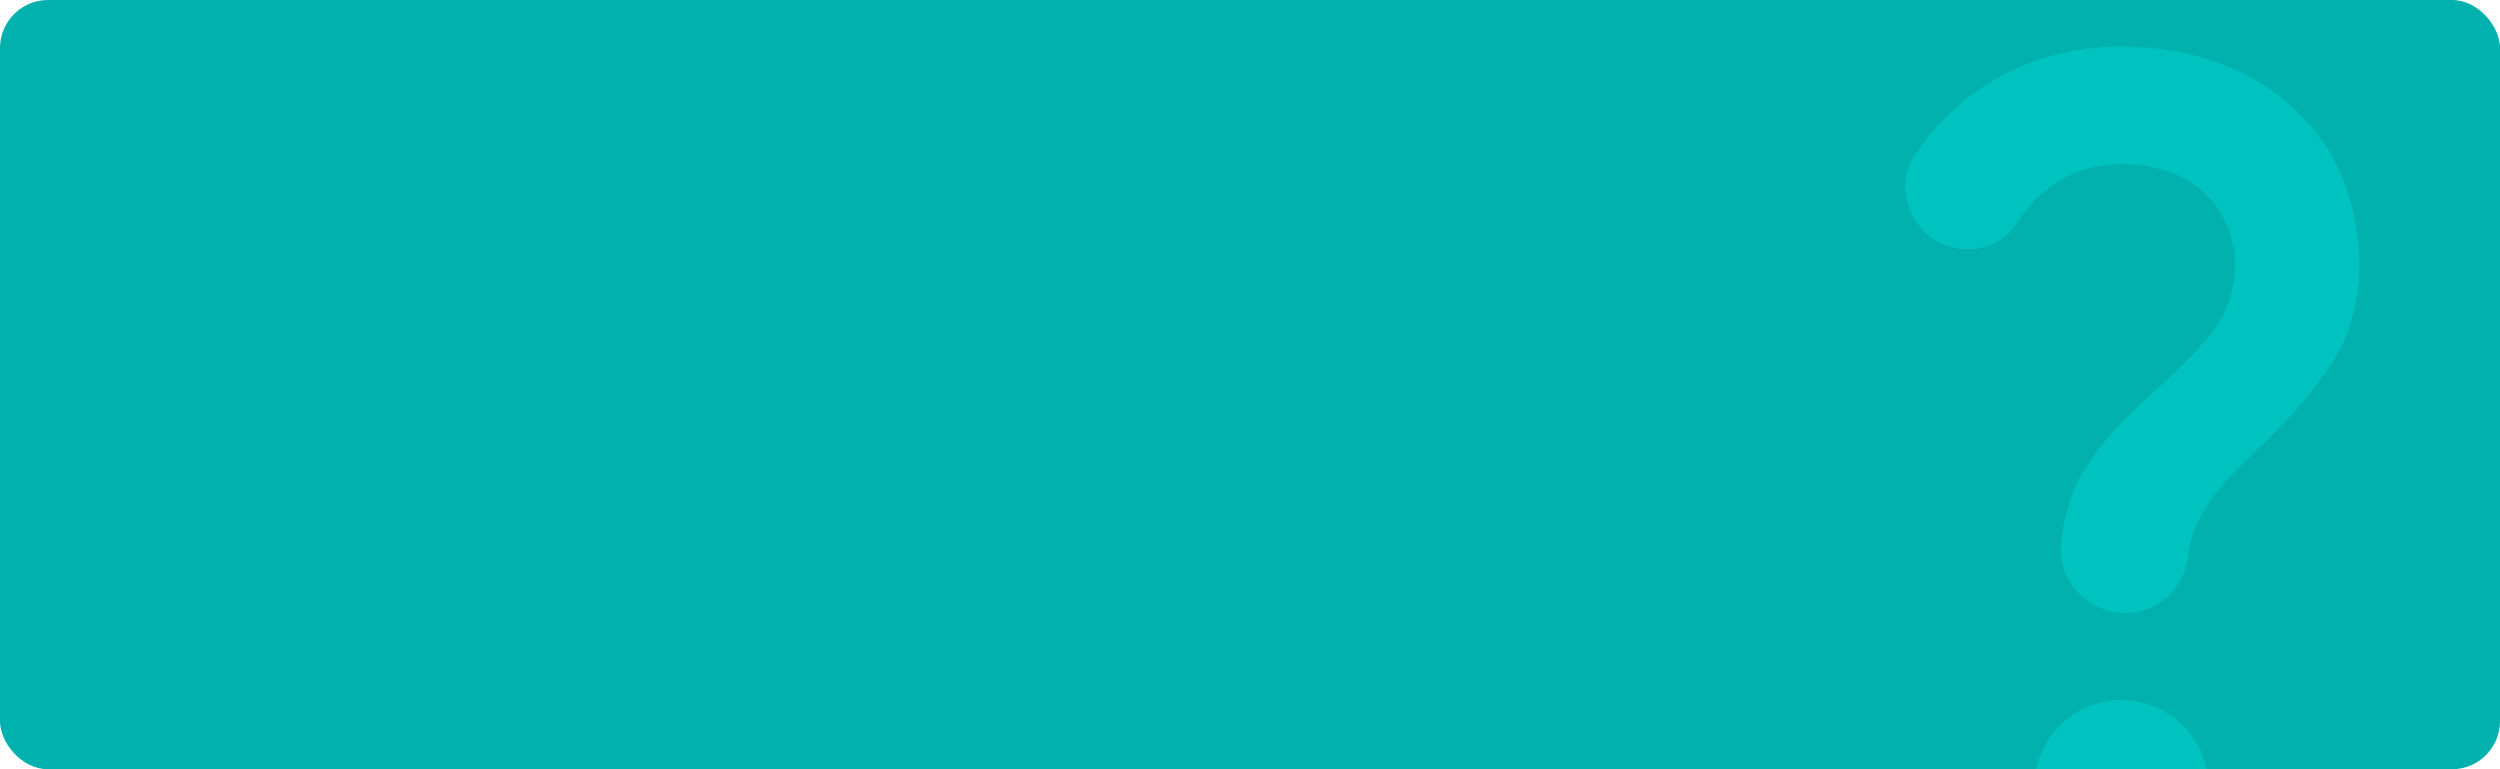 <svg width="416" height="128" viewBox="0 0 416 128" fill="none" xmlns="http://www.w3.org/2000/svg">
<rect width="416" height="128" rx="8" fill="#00B1AE"/>
<g clip-path="url(#clip0_306_345)">
<path d="M323.42 40.665C317.62 38.2 315.155 31.023 318.635 25.802C325.667 15.363 337.412 7.75 352.927 7.75C369.965 7.75 381.637 15.508 387.582 25.223C392.657 33.56 395.63 49.148 387.8 60.748C379.1 73.58 370.762 77.495 366.267 85.76C365.18 87.718 364.527 89.312 364.092 92.575C363.44 97.868 359.09 102 353.725 102C347.417 102 342.27 96.562 342.995 90.255C343.43 86.558 344.3 82.715 346.33 79.09C351.912 69.013 362.642 63.068 368.877 54.15C375.475 44.797 371.777 27.325 353.072 27.325C344.59 27.325 339.08 31.747 335.672 37.04C333.135 41.172 327.842 42.477 323.42 40.665ZM367.5 131C367.5 138.975 360.975 145.5 353 145.5C345.025 145.5 338.5 138.975 338.5 131C338.5 123.025 345.025 116.5 353 116.5C360.975 116.5 367.5 123.025 367.5 131Z" fill="#02DEDA" fill-opacity="0.4"/>
</g>
<defs>
<clipPath id="clip0_306_345">
<rect width="150" height="128" fill="white" transform="translate(266)"/>
</clipPath>
</defs>
</svg>

